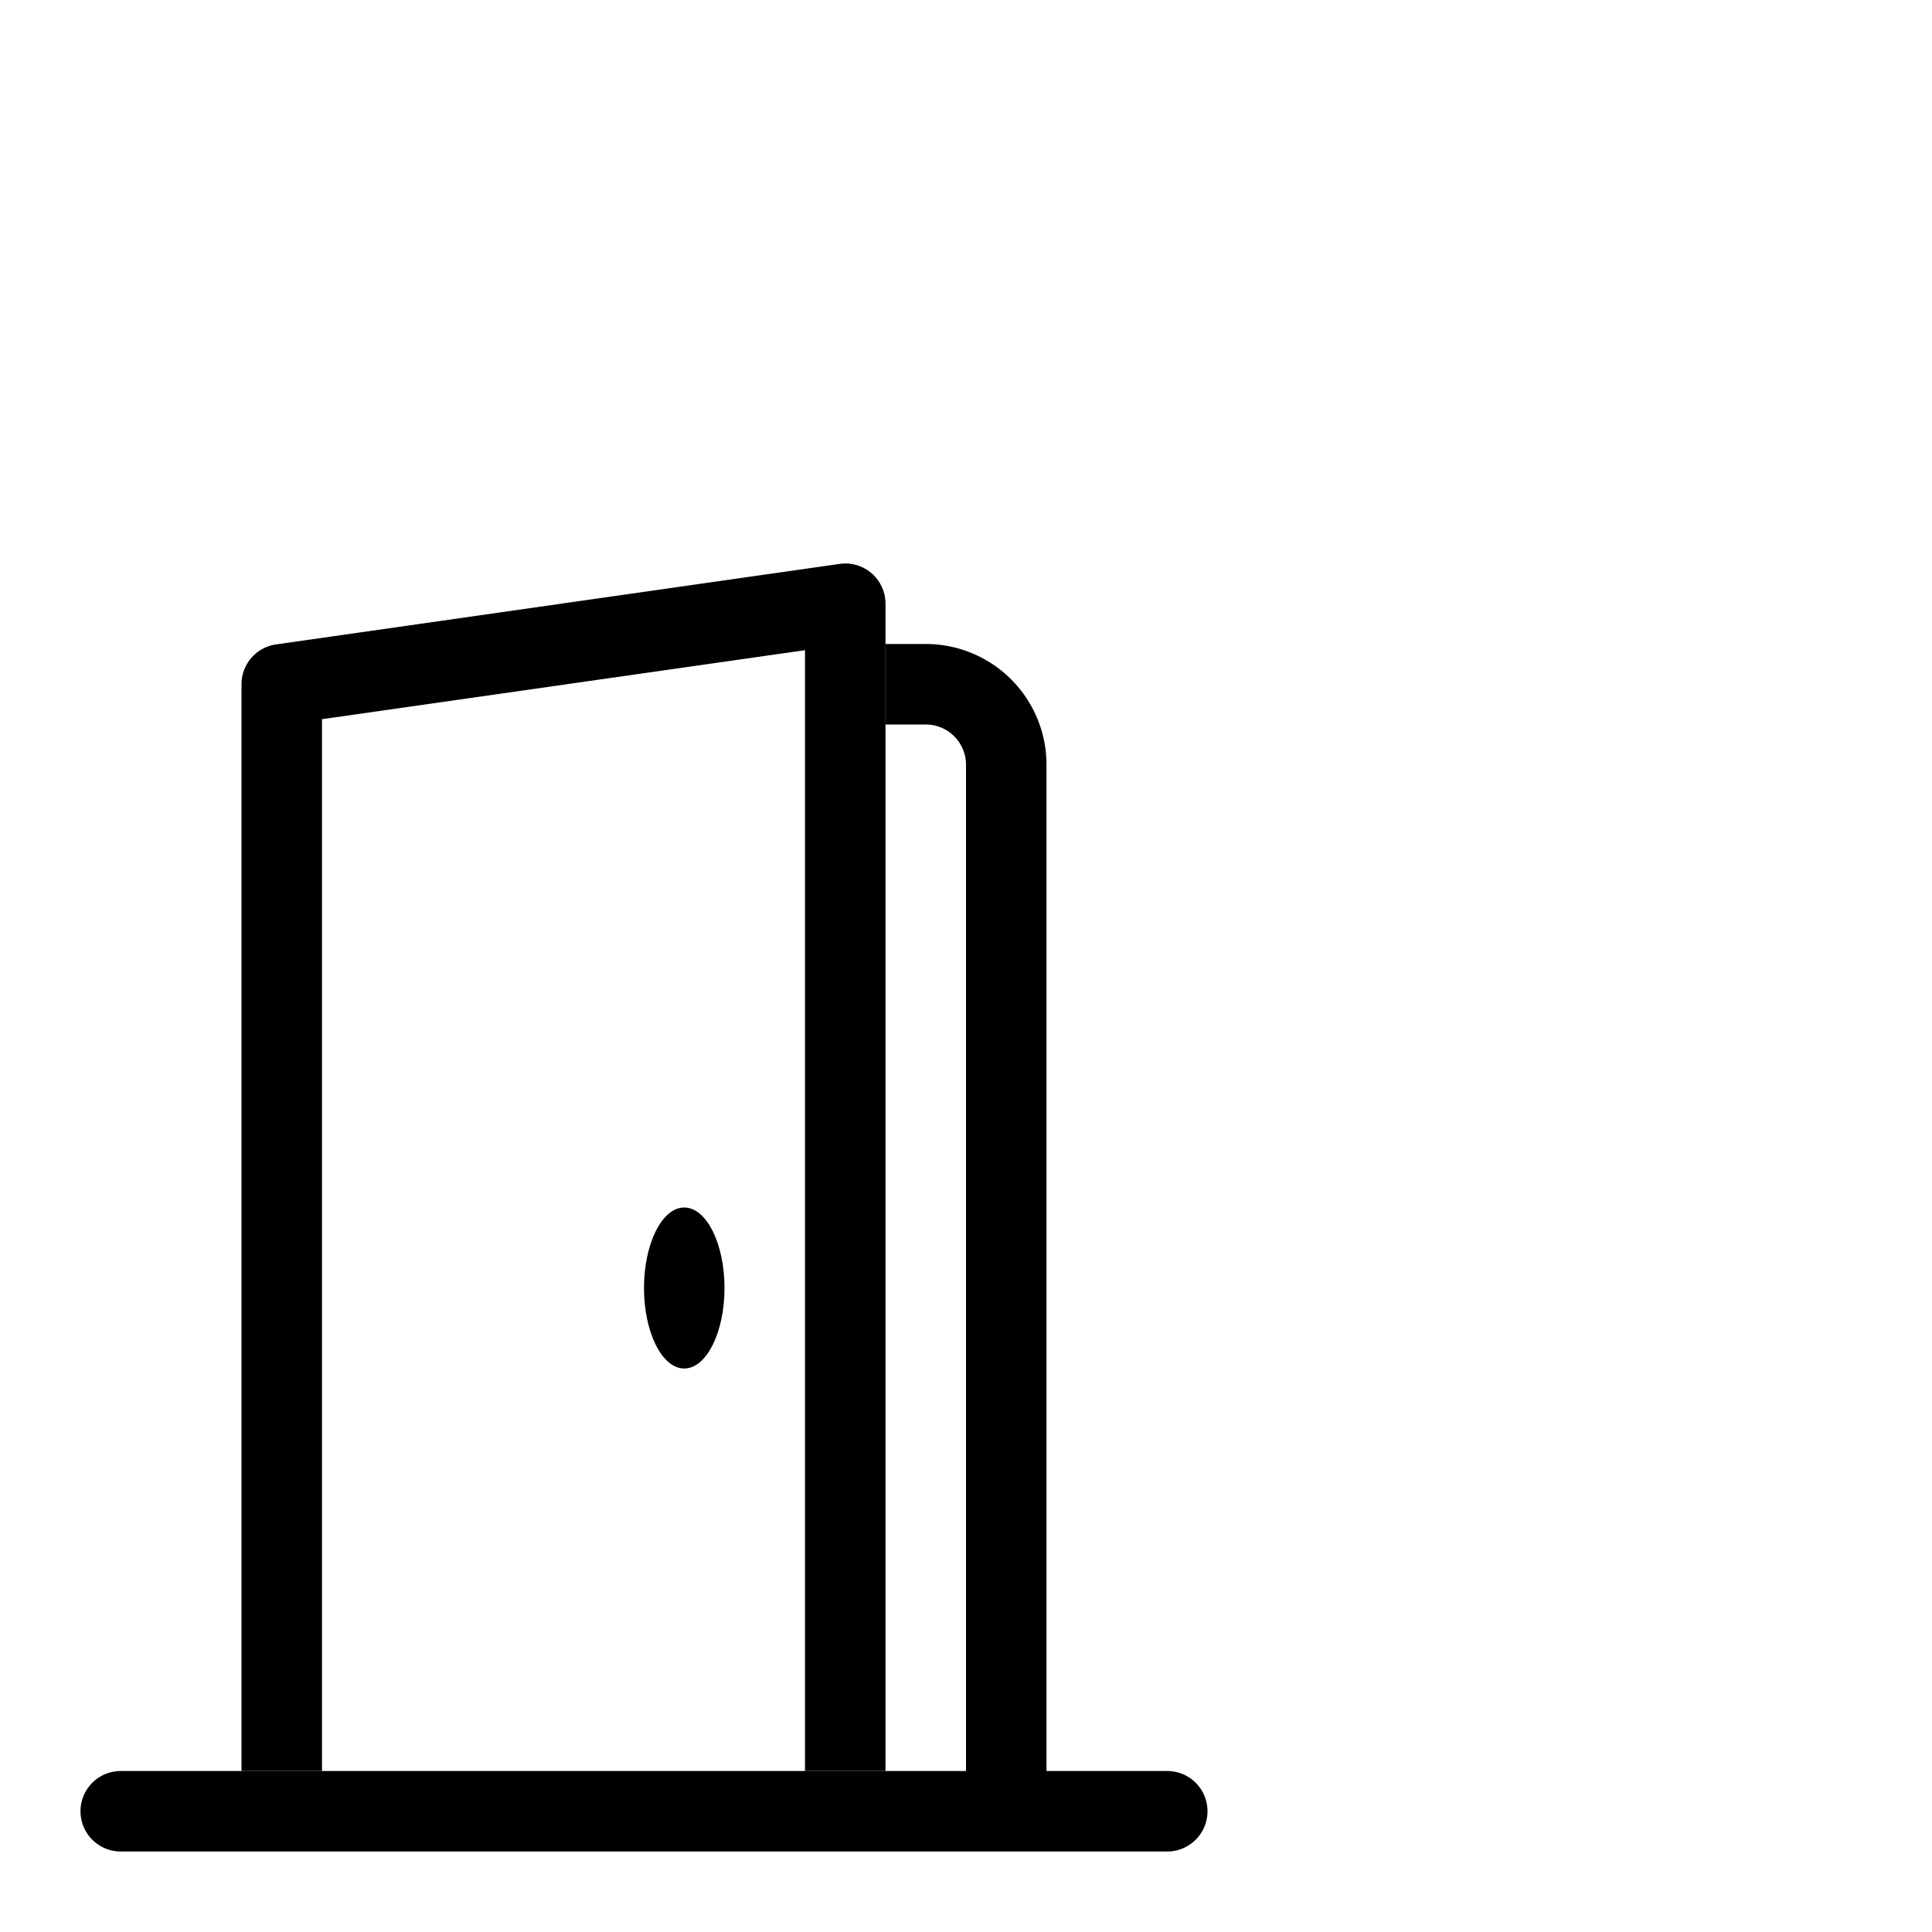 <svg width="24" height="24" viewBox="0 -3 24 16" class="bi bi-door-open" fill="currentColor" xmlns="http://www.w3.org/2000/svg">
  <path fill-rule="evenodd" d="M1 15.5a.5.5 0 0 1 .5-.5h13a.5.5 0 0 1 0 1h-13a.5.5 0 0 1-.5-.5zM11.5 2H11V1h.5A1.5 1.5 0 0 1 13 2.5V15h-1V2.5a.5.5 0 0 0-.5-.5z"/>
  <path fill-rule="evenodd" d="M10.828.122A.5.5 0 0 1 11 .5V15h-1V1.077l-6 .857V15H3V1.5a.5.5 0 0 1 .43-.495l7-1a.5.5 0 0 1 .398.117z"/>
  <path d="M8 9c0 .552.224 1 .5 1s.5-.448.5-1-.224-1-.5-1-.5.448-.5 1z"/>
</svg>